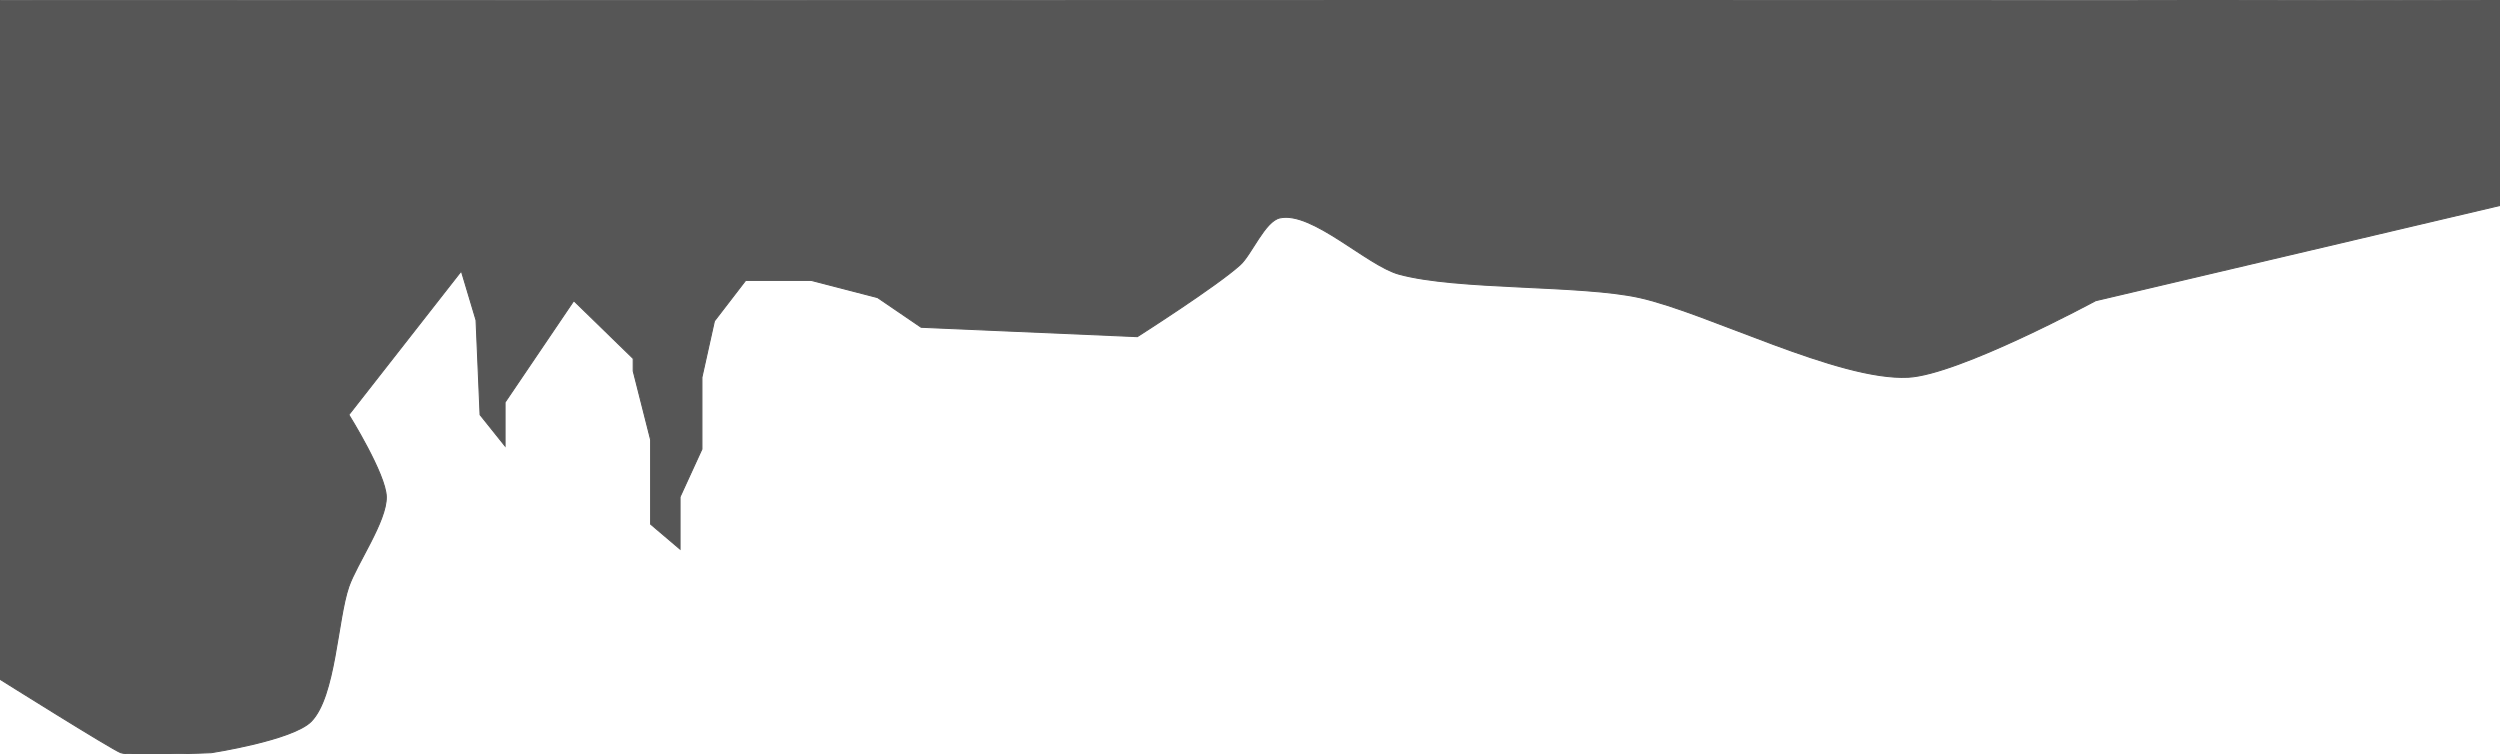<?xml version="1.0" encoding="utf-8"?>
<!-- Generator: Adobe Illustrator 16.0.0, SVG Export Plug-In . SVG Version: 6.00 Build 0)  -->
<!DOCTYPE svg PUBLIC "-//W3C//DTD SVG 1.1//EN" "http://www.w3.org/Graphics/SVG/1.1/DTD/svg11.dtd">
<svg version="1.1" id="Layer_1" xmlns="http://www.w3.org/2000/svg" xmlns:xlink="http://www.w3.org/1999/xlink" x="0px" y="0px"
	 width="1200px" height="362.051px" viewBox="0 0 1200 362.051" enable-background="new 0 0 1200 362.051" xml:space="preserve">
<path fill="#565656" stroke="#565656" stroke-width="0.5" stroke-miterlimit="10" d="M1200,98.631l-194.109,45.713
	c0,0-65.723,35.54-89.995,36.748c-33.594,1.672-96.155-30.964-128.993-38.248c-28.322-6.282-87.531-3.524-115.495-11.249
	c-15.213-4.202-41.643-30.344-57.067-26.999c-7.198,1.562-13.576,17.536-19.019,22.499c-11.129,10.148-49.39,34.498-49.39,34.498
	l-103.786-4.5l-20.908-14.249l-31.815-8.249h-31.499l-14.998,19.498l-6,26.999v34.498l-10.5,22.915v25.083l-14.133-11.999v-6
	v-34.498l-8.365-32.999v-5.999l-28.499-27.749l-32.999,48.747v20.999l-11.999-14.999l-1.94-45.42l-7.059-23.576l-53.998,68.996
	c0,0,17.822,28.583,18,39.414c0.189,11.671-14.177,32.053-18,43.082c-5.492,15.848-6.334,52.579-17.999,64.632
	c-8.747,9.038-47.997,15.072-47.997,15.072s-38.998,1.708-43.498,0S0,326.048,0,326.048V0.051l1017,0.262L1200,0V98.631z"/>
</svg>
